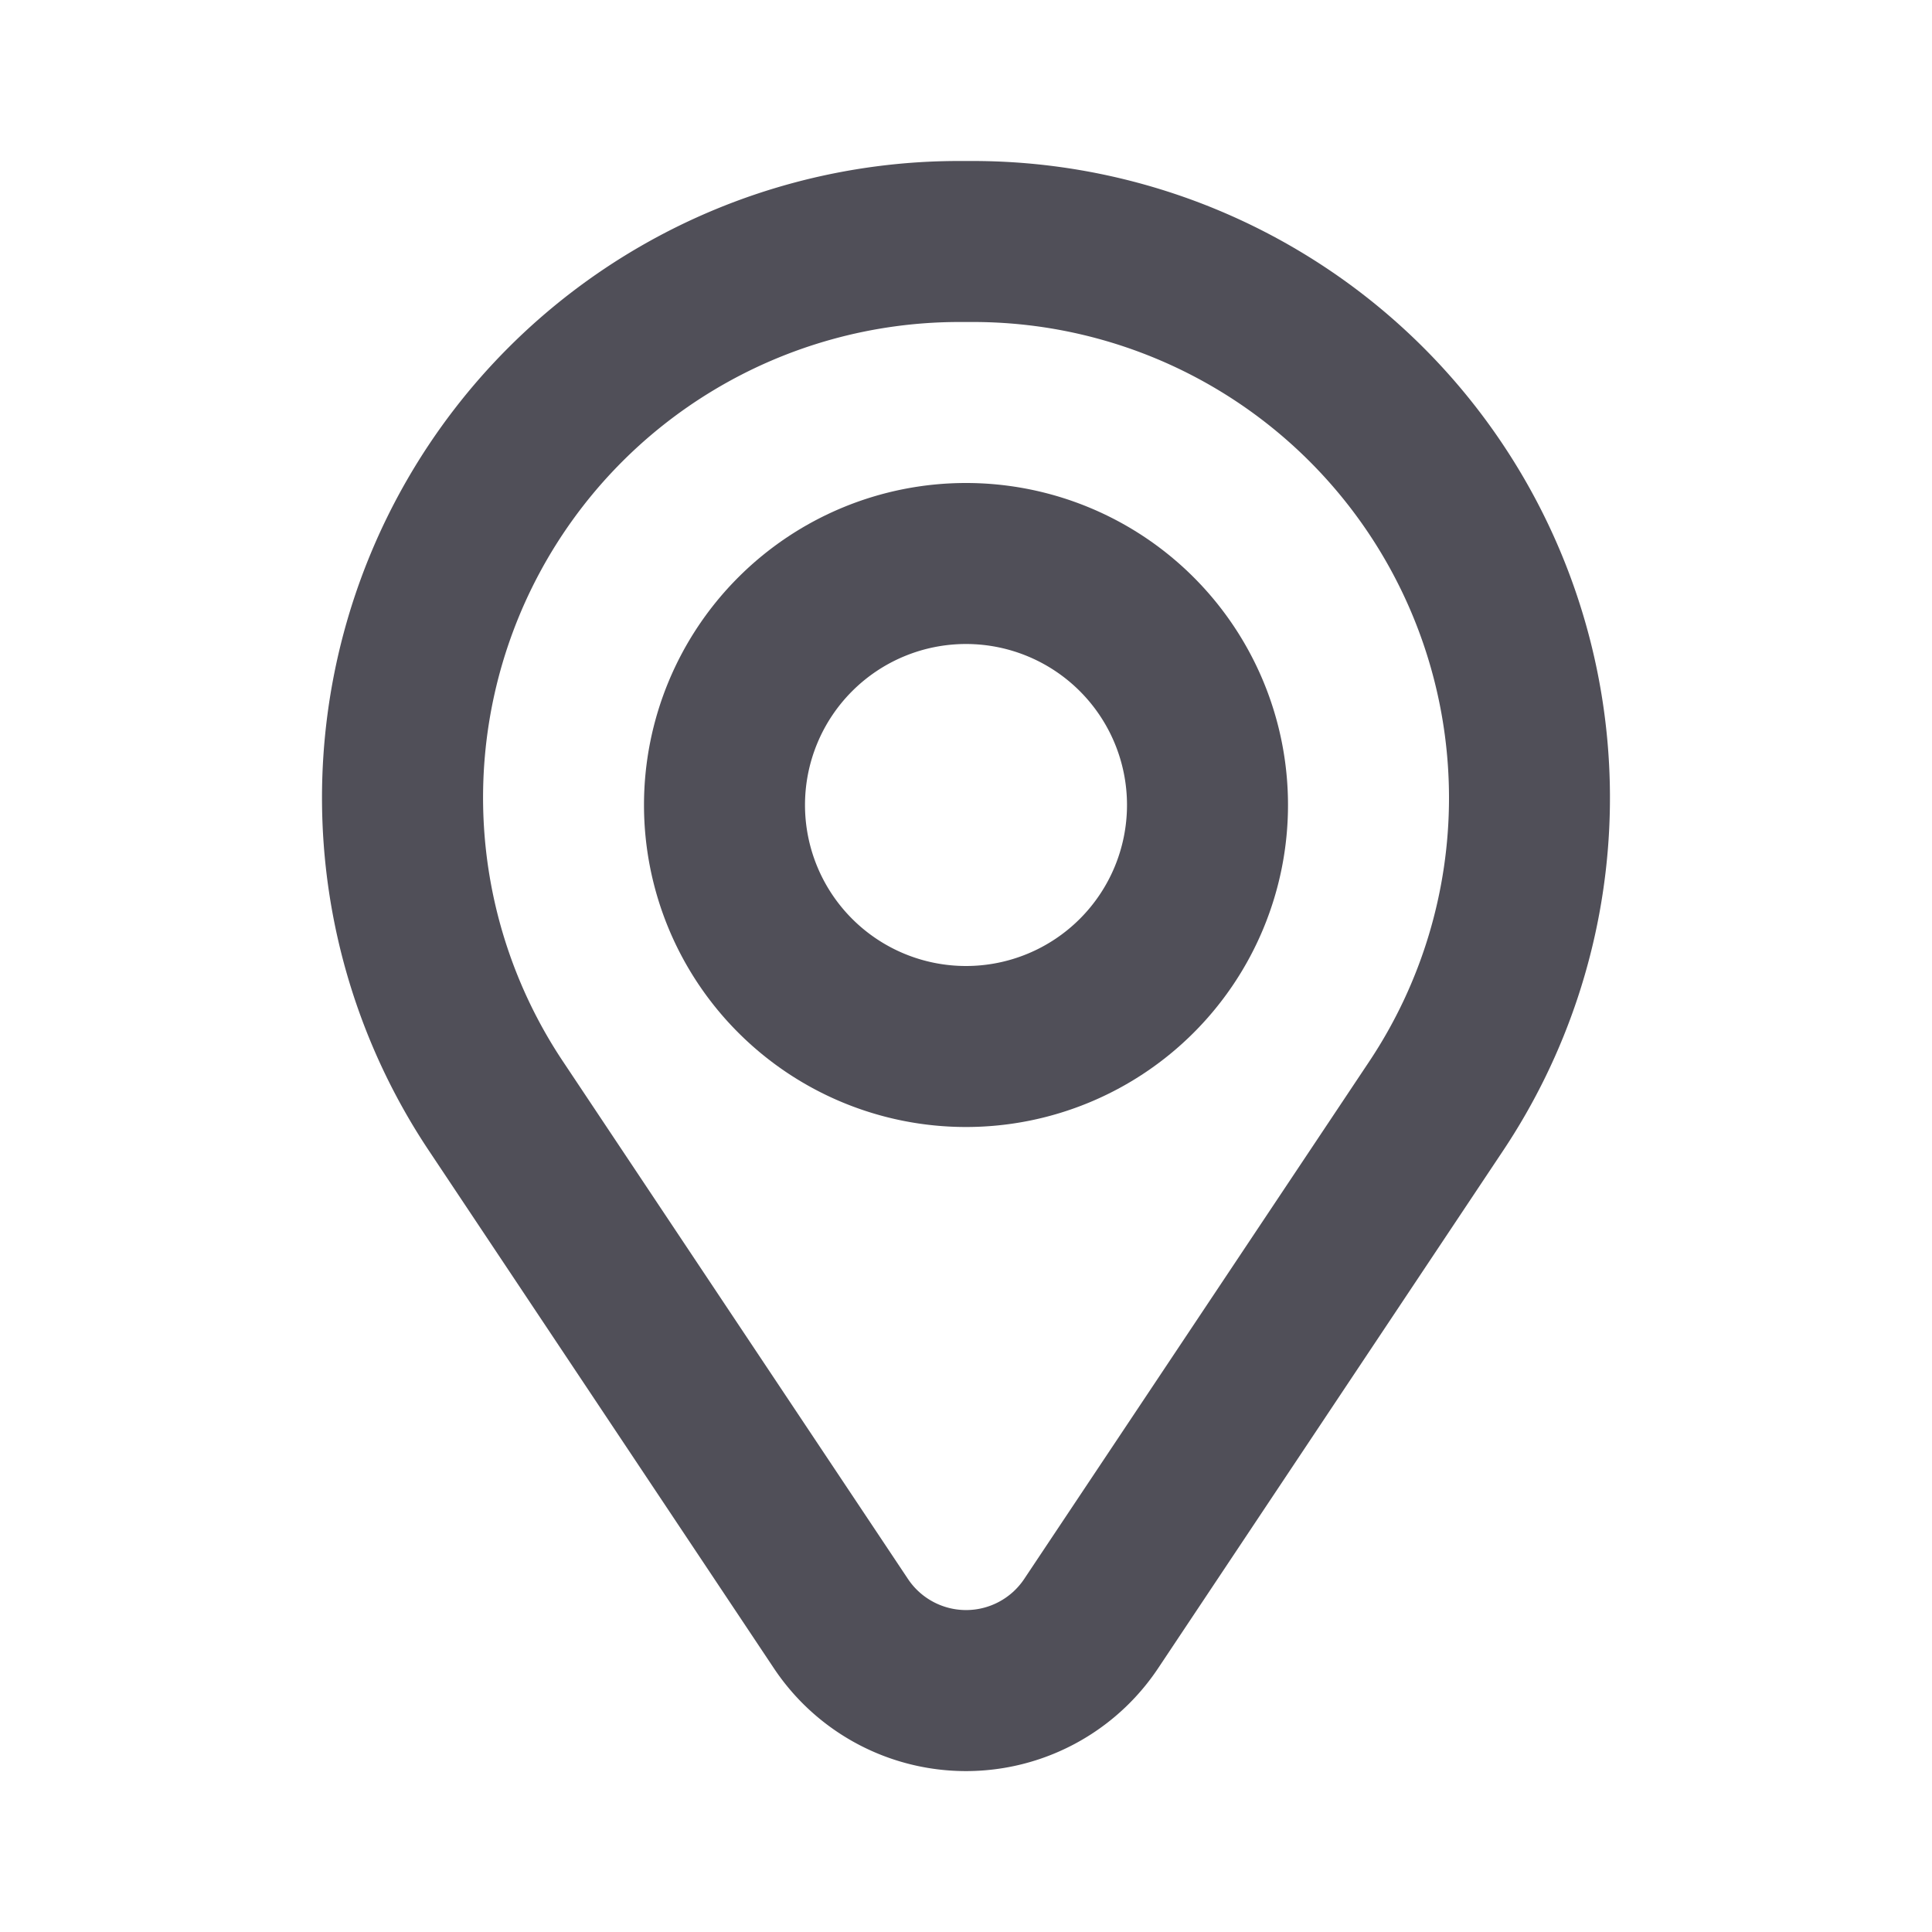 <svg width="24" height="24" viewBox="0 0 24 24" fill="none" xmlns="http://www.w3.org/2000/svg">
    <path fill="#fff" d="M0 0h24v24H0z"/>
    <path fill-rule="evenodd" clip-rule="evenodd" d="M12 6a4 4 0 1 0 0 8 4 4 0 0 0 0-8zm-2 4a2 2 0 1 1 4 0 2 2 0 0 1-4 0z" fill="#504F58"/>
    <path fill-rule="evenodd" clip-rule="evenodd" d="M11.915 2A7.911 7.911 0 0 0 4 9.91c0 1.56.462 3.086 1.328 4.384l4.285 6.429a2.868 2.868 0 0 0 4.774 0l4.285-6.429A7.905 7.905 0 0 0 16.16 3.13 7.922 7.922 0 0 0 12.085 2h-.17zM8.87 4.844A5.923 5.923 0 0 1 11.916 4h.168A5.912 5.912 0 0 1 18 9.91a5.905 5.905 0 0 1-.99 3.275l-4.286 6.428a.868.868 0 0 1-1.446 0l-4.285-6.428A5.905 5.905 0 0 1 8.87 4.844z" fill="#504F58"/>
</svg>
